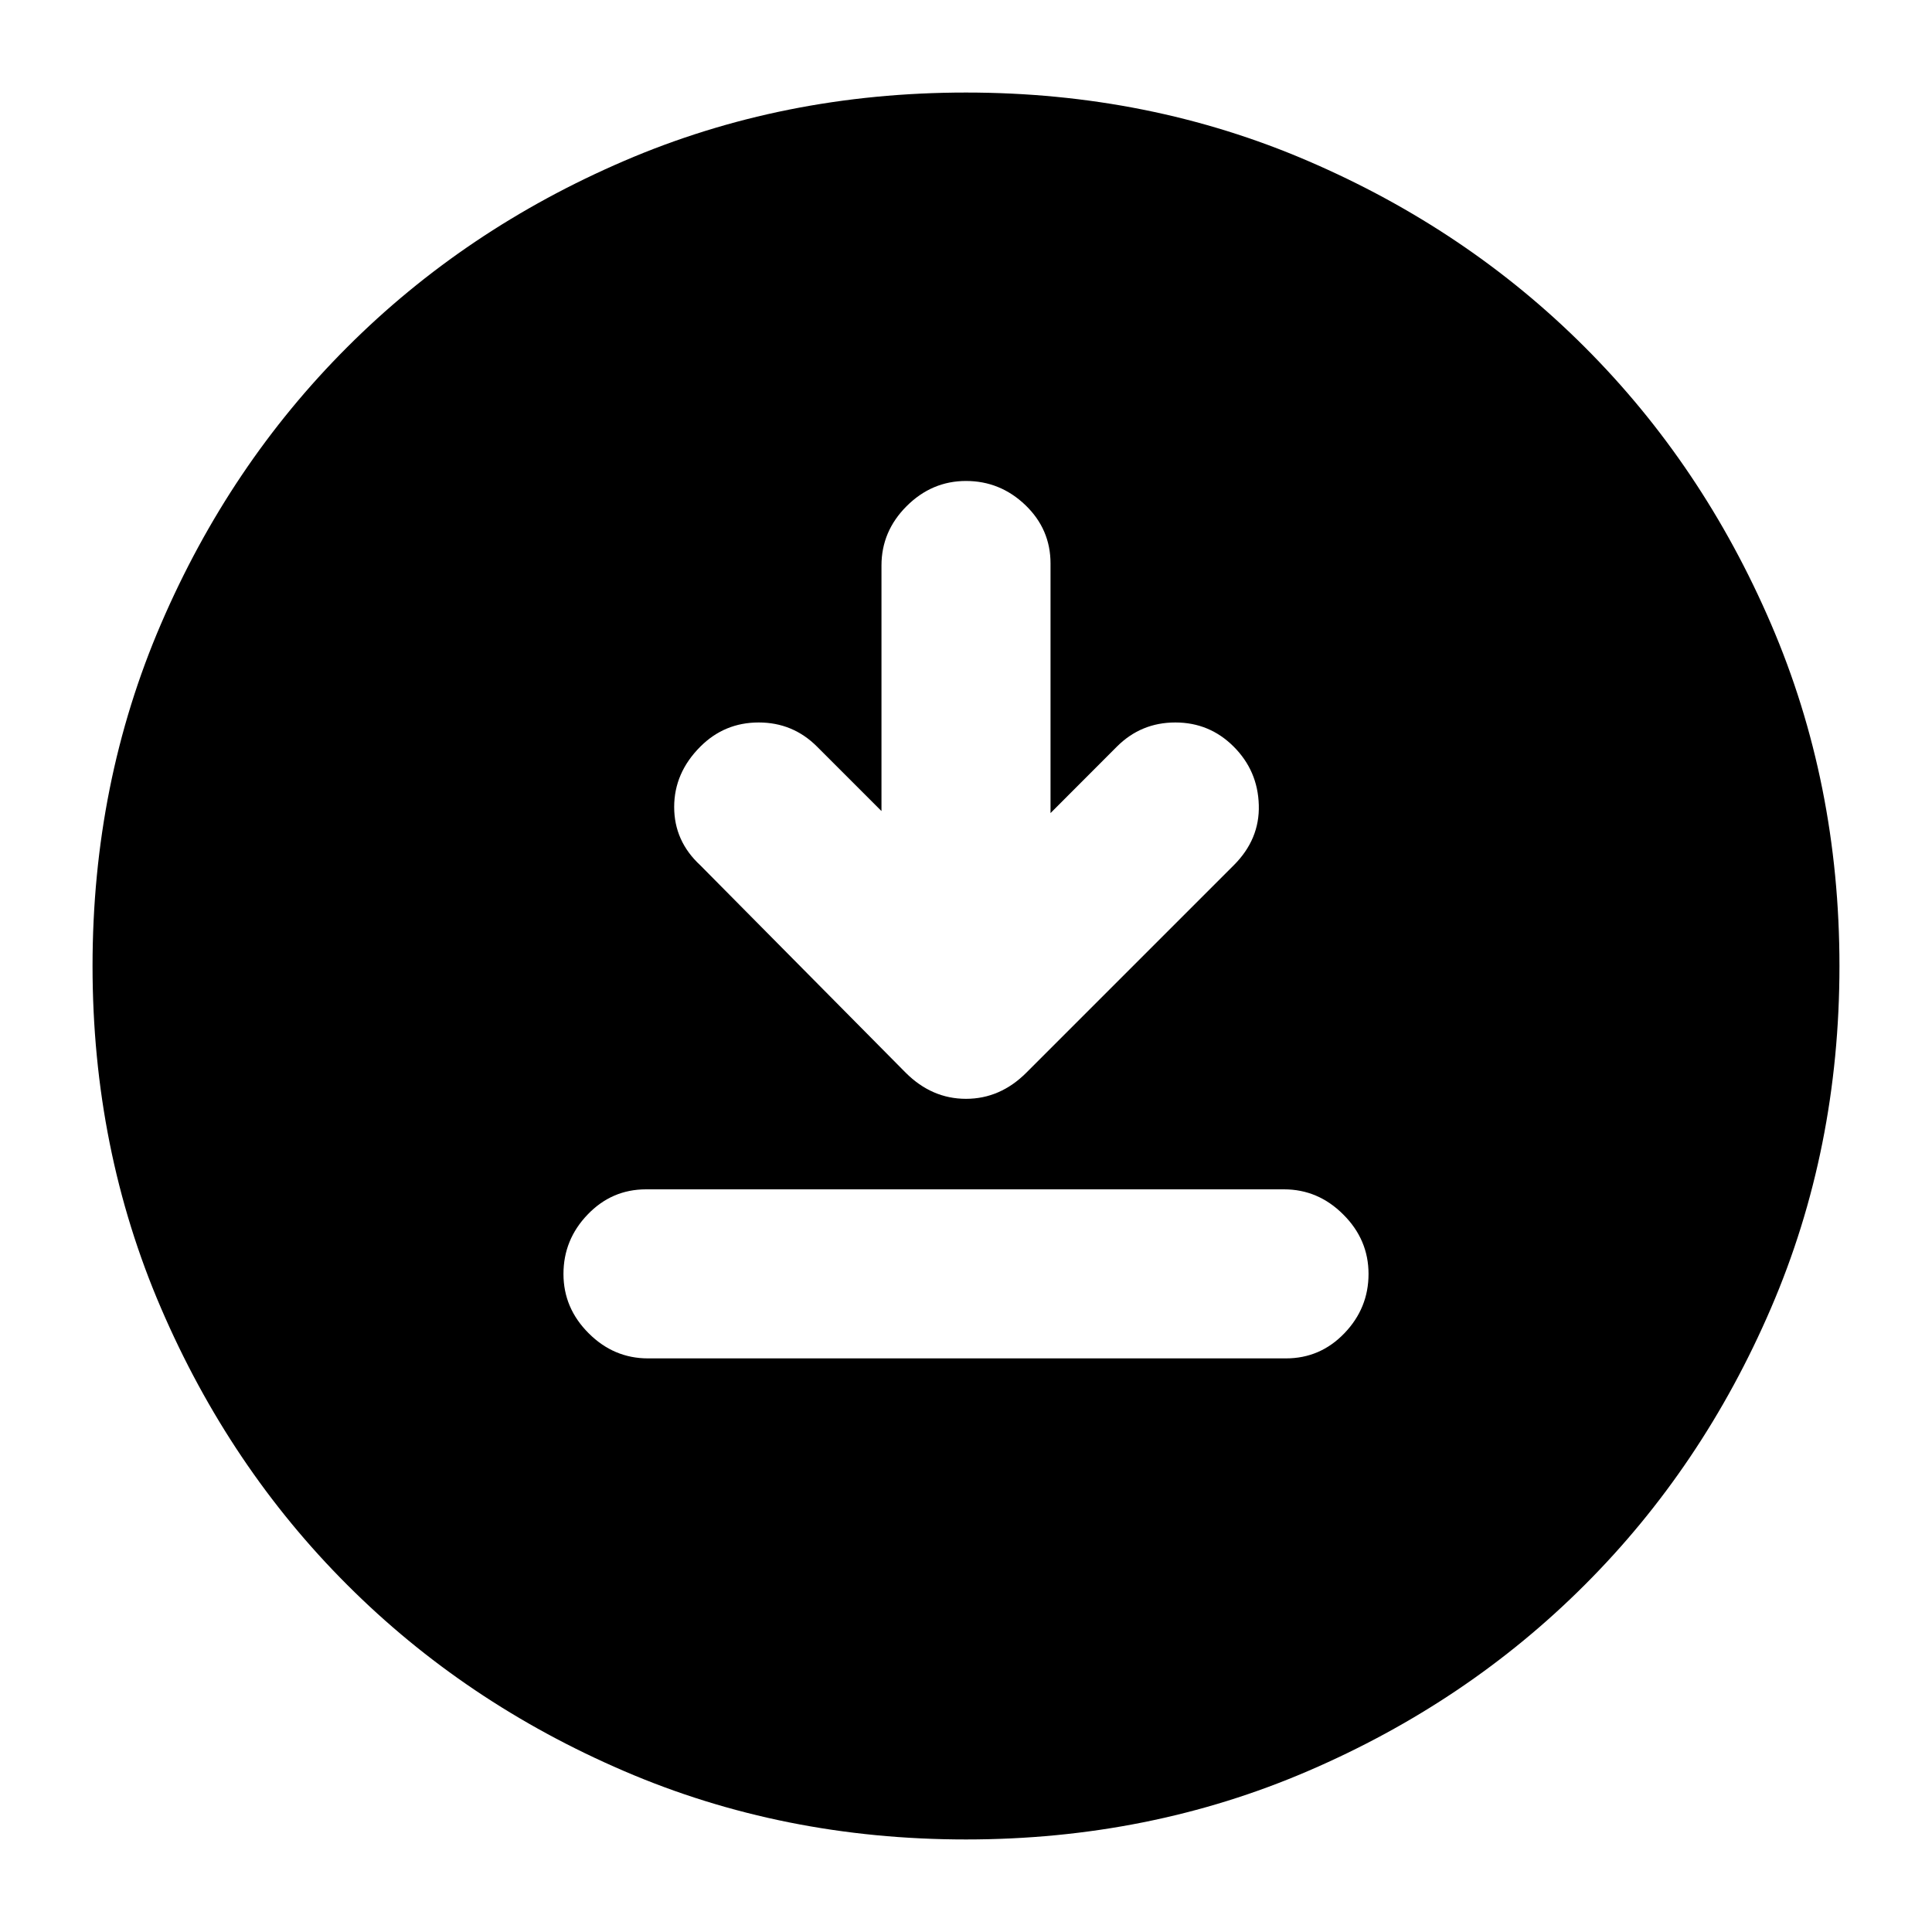 <svg xmlns="http://www.w3.org/2000/svg" height="20" width="20"><path d="M9.125 8.396 8.458 7.729Q8.208 7.479 7.854 7.479Q7.5 7.479 7.25 7.729Q6.979 8 6.979 8.354Q6.979 8.708 7.25 8.958L9.375 11.104Q9.646 11.375 10 11.375Q10.354 11.375 10.625 11.104L12.771 8.958Q13.042 8.688 13.031 8.333Q13.021 7.979 12.771 7.729Q12.521 7.479 12.167 7.479Q11.812 7.479 11.562 7.729L10.875 8.417V5.833Q10.875 5.479 10.615 5.229Q10.354 4.979 10 4.979Q9.646 4.979 9.385 5.24Q9.125 5.5 9.125 5.854ZM6.708 14.062H13.312Q13.667 14.062 13.917 13.802Q14.167 13.542 14.167 13.188Q14.167 12.833 13.906 12.573Q13.646 12.312 13.292 12.312H6.688Q6.333 12.312 6.083 12.573Q5.833 12.833 5.833 13.188Q5.833 13.542 6.094 13.802Q6.354 14.062 6.708 14.062ZM10 19.042Q8.104 19.042 6.458 18.333Q4.812 17.625 3.594 16.406Q2.375 15.188 1.667 13.542Q0.958 11.896 0.958 10Q0.958 8.104 1.667 6.458Q2.375 4.812 3.594 3.594Q4.812 2.375 6.458 1.667Q8.104 0.958 10 0.958Q11.896 0.958 13.542 1.667Q15.188 2.375 16.406 3.594Q17.625 4.812 18.333 6.458Q19.042 8.104 19.042 10Q19.042 11.896 18.333 13.542Q17.625 15.188 16.406 16.406Q15.188 17.625 13.542 18.333Q11.896 19.042 10 19.042Z"/></svg>